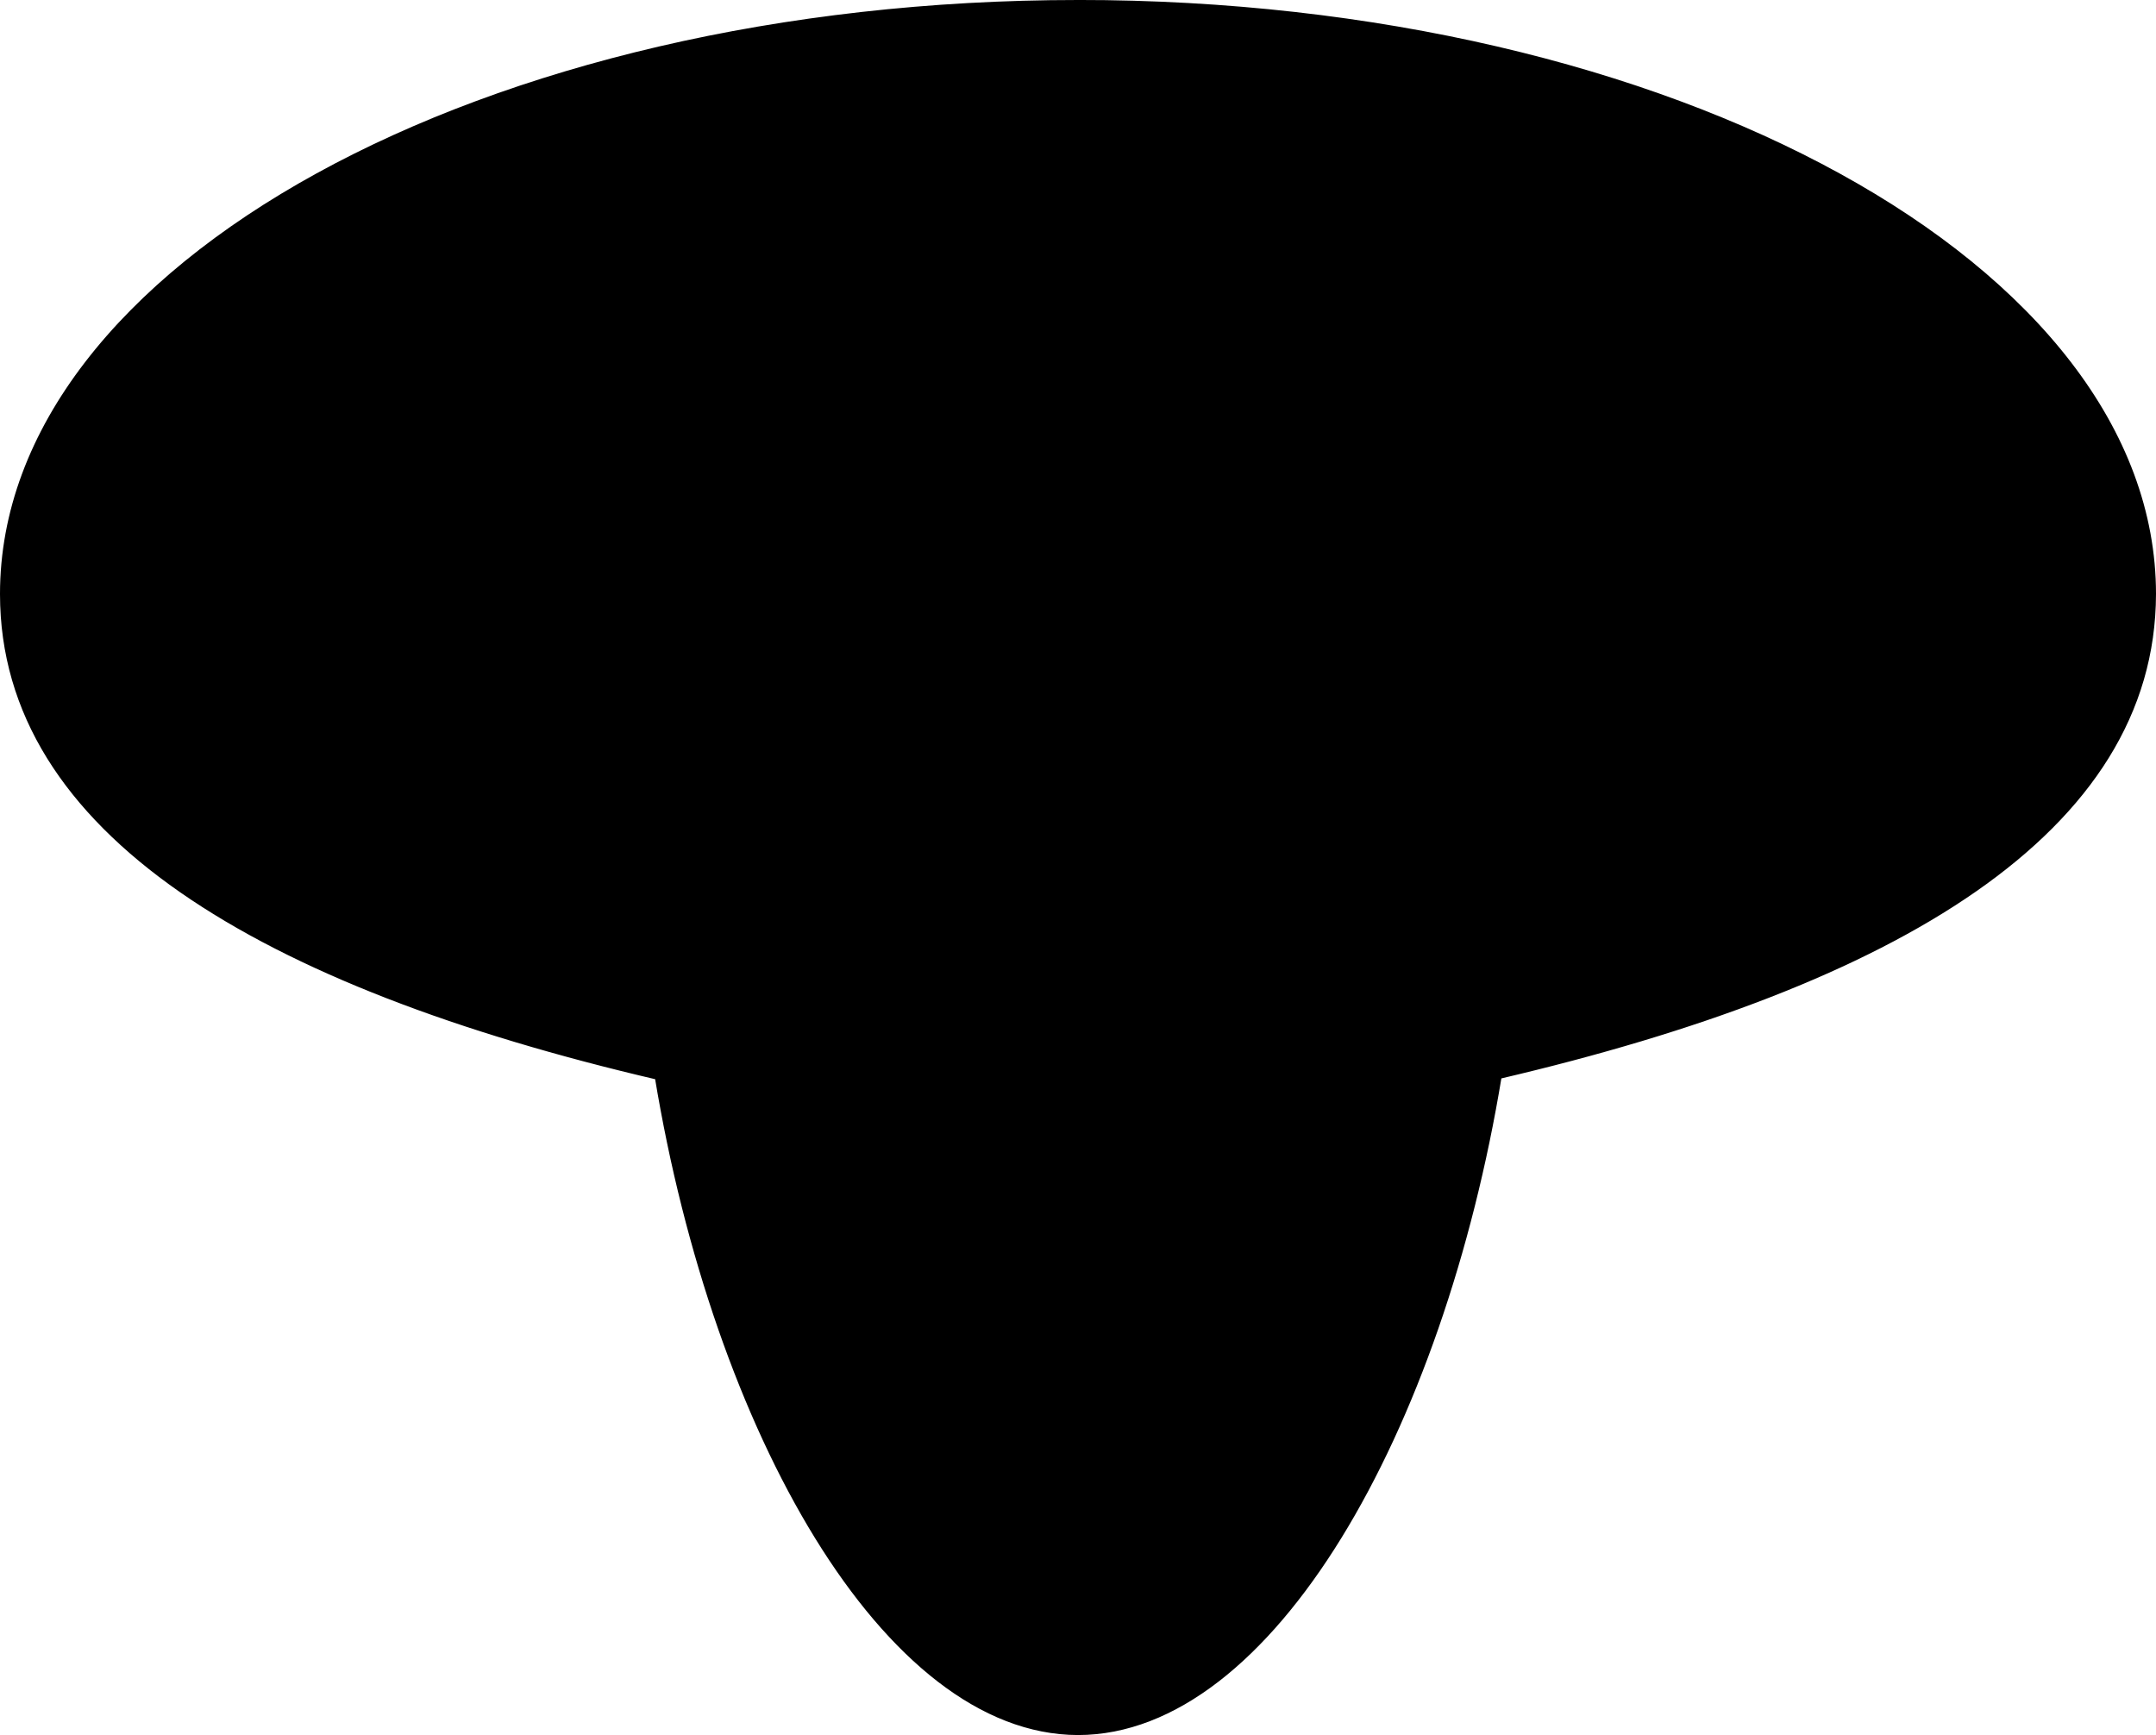<?xml version="1.0" encoding="UTF-8" standalone="no"?>
<!-- Created with Inkscape (http://www.inkscape.org/) -->

<svg
   xmlns:dc="http://purl.org/dc/elements/1.1/"
   xmlns:cc="http://creativecommons.org/ns#"
   xmlns:rdf="http://www.w3.org/1999/02/22-rdf-syntax-ns#"
   xmlns:svg="http://www.w3.org/2000/svg"
   xmlns="http://www.w3.org/2000/svg"
   xmlns:sodipodi="http://sodipodi.sourceforge.net/DTD/sodipodi-0.dtd"
   xmlns:inkscape="http://www.inkscape.org/namespaces/inkscape"
   width="55.15mm"
   height="44.387mm"
   viewBox="0 0 55.15 44.387"
   version="1.1"
   id="svg8"
   inkscape:version="0.92.5 (2060ec1f9f, 2020-04-08)"
   sodipodi:docname="robot_selected.svg">
  <defs
     id="defs2" />
  <sodipodi:namedview
     id="base"
     pagecolor="#ffffff"
     bordercolor="#666666"
     borderopacity="1.0"
     inkscape:pageopacity="0.0"
     inkscape:pageshadow="2"
     inkscape:zoom="0.9899495"
     inkscape:cx="-84.164551"
     inkscape:cy="78.428261"
     inkscape:document-units="mm"
     inkscape:current-layer="layer1"
     showgrid="false"
     fit-margin-top="0"
     fit-margin-left="0"
     fit-margin-right="0"
     fit-margin-bottom="0"
     inkscape:window-width="1920"
     inkscape:window-height="1016"
     inkscape:window-x="1920"
     inkscape:window-y="27"
     inkscape:window-maximized="1" />
  <g
     inkscape:label="Layer 1"
     inkscape:groupmode="layer"
     id="layer1"
     transform="translate(-88.203,-93.565)">
    <path
       style="opacity:1;vector-effect:none;fill:#000000;fill-opacity:1;stroke:#000000;stroke-width:0.168;stroke-linecap:butt;stroke-linejoin:miter;stroke-miterlimit:4;stroke-dasharray:none;stroke-dashoffset:0;stroke-opacity:1"
       d="m 115.778,93.649 c -15.183,-10e-7 -27.492,6.766 -27.491,15.113 9.63e-4,6.064 6.595,9.973 16.748,12.342 1.492,9.042 5.834,16.752 10.743,16.763 4.916,-0.004 9.266,-7.725 10.756,-16.783 10.136,-2.369 16.722,-6.268 16.735,-12.323 3.3e-4,-8.347 -12.308,-15.113 -27.491,-15.113 z"
       id="path815"
       inkscape:connector-curvature="0"
       sodipodi:nodetypes="scccccs" />
  </g>
</svg>

